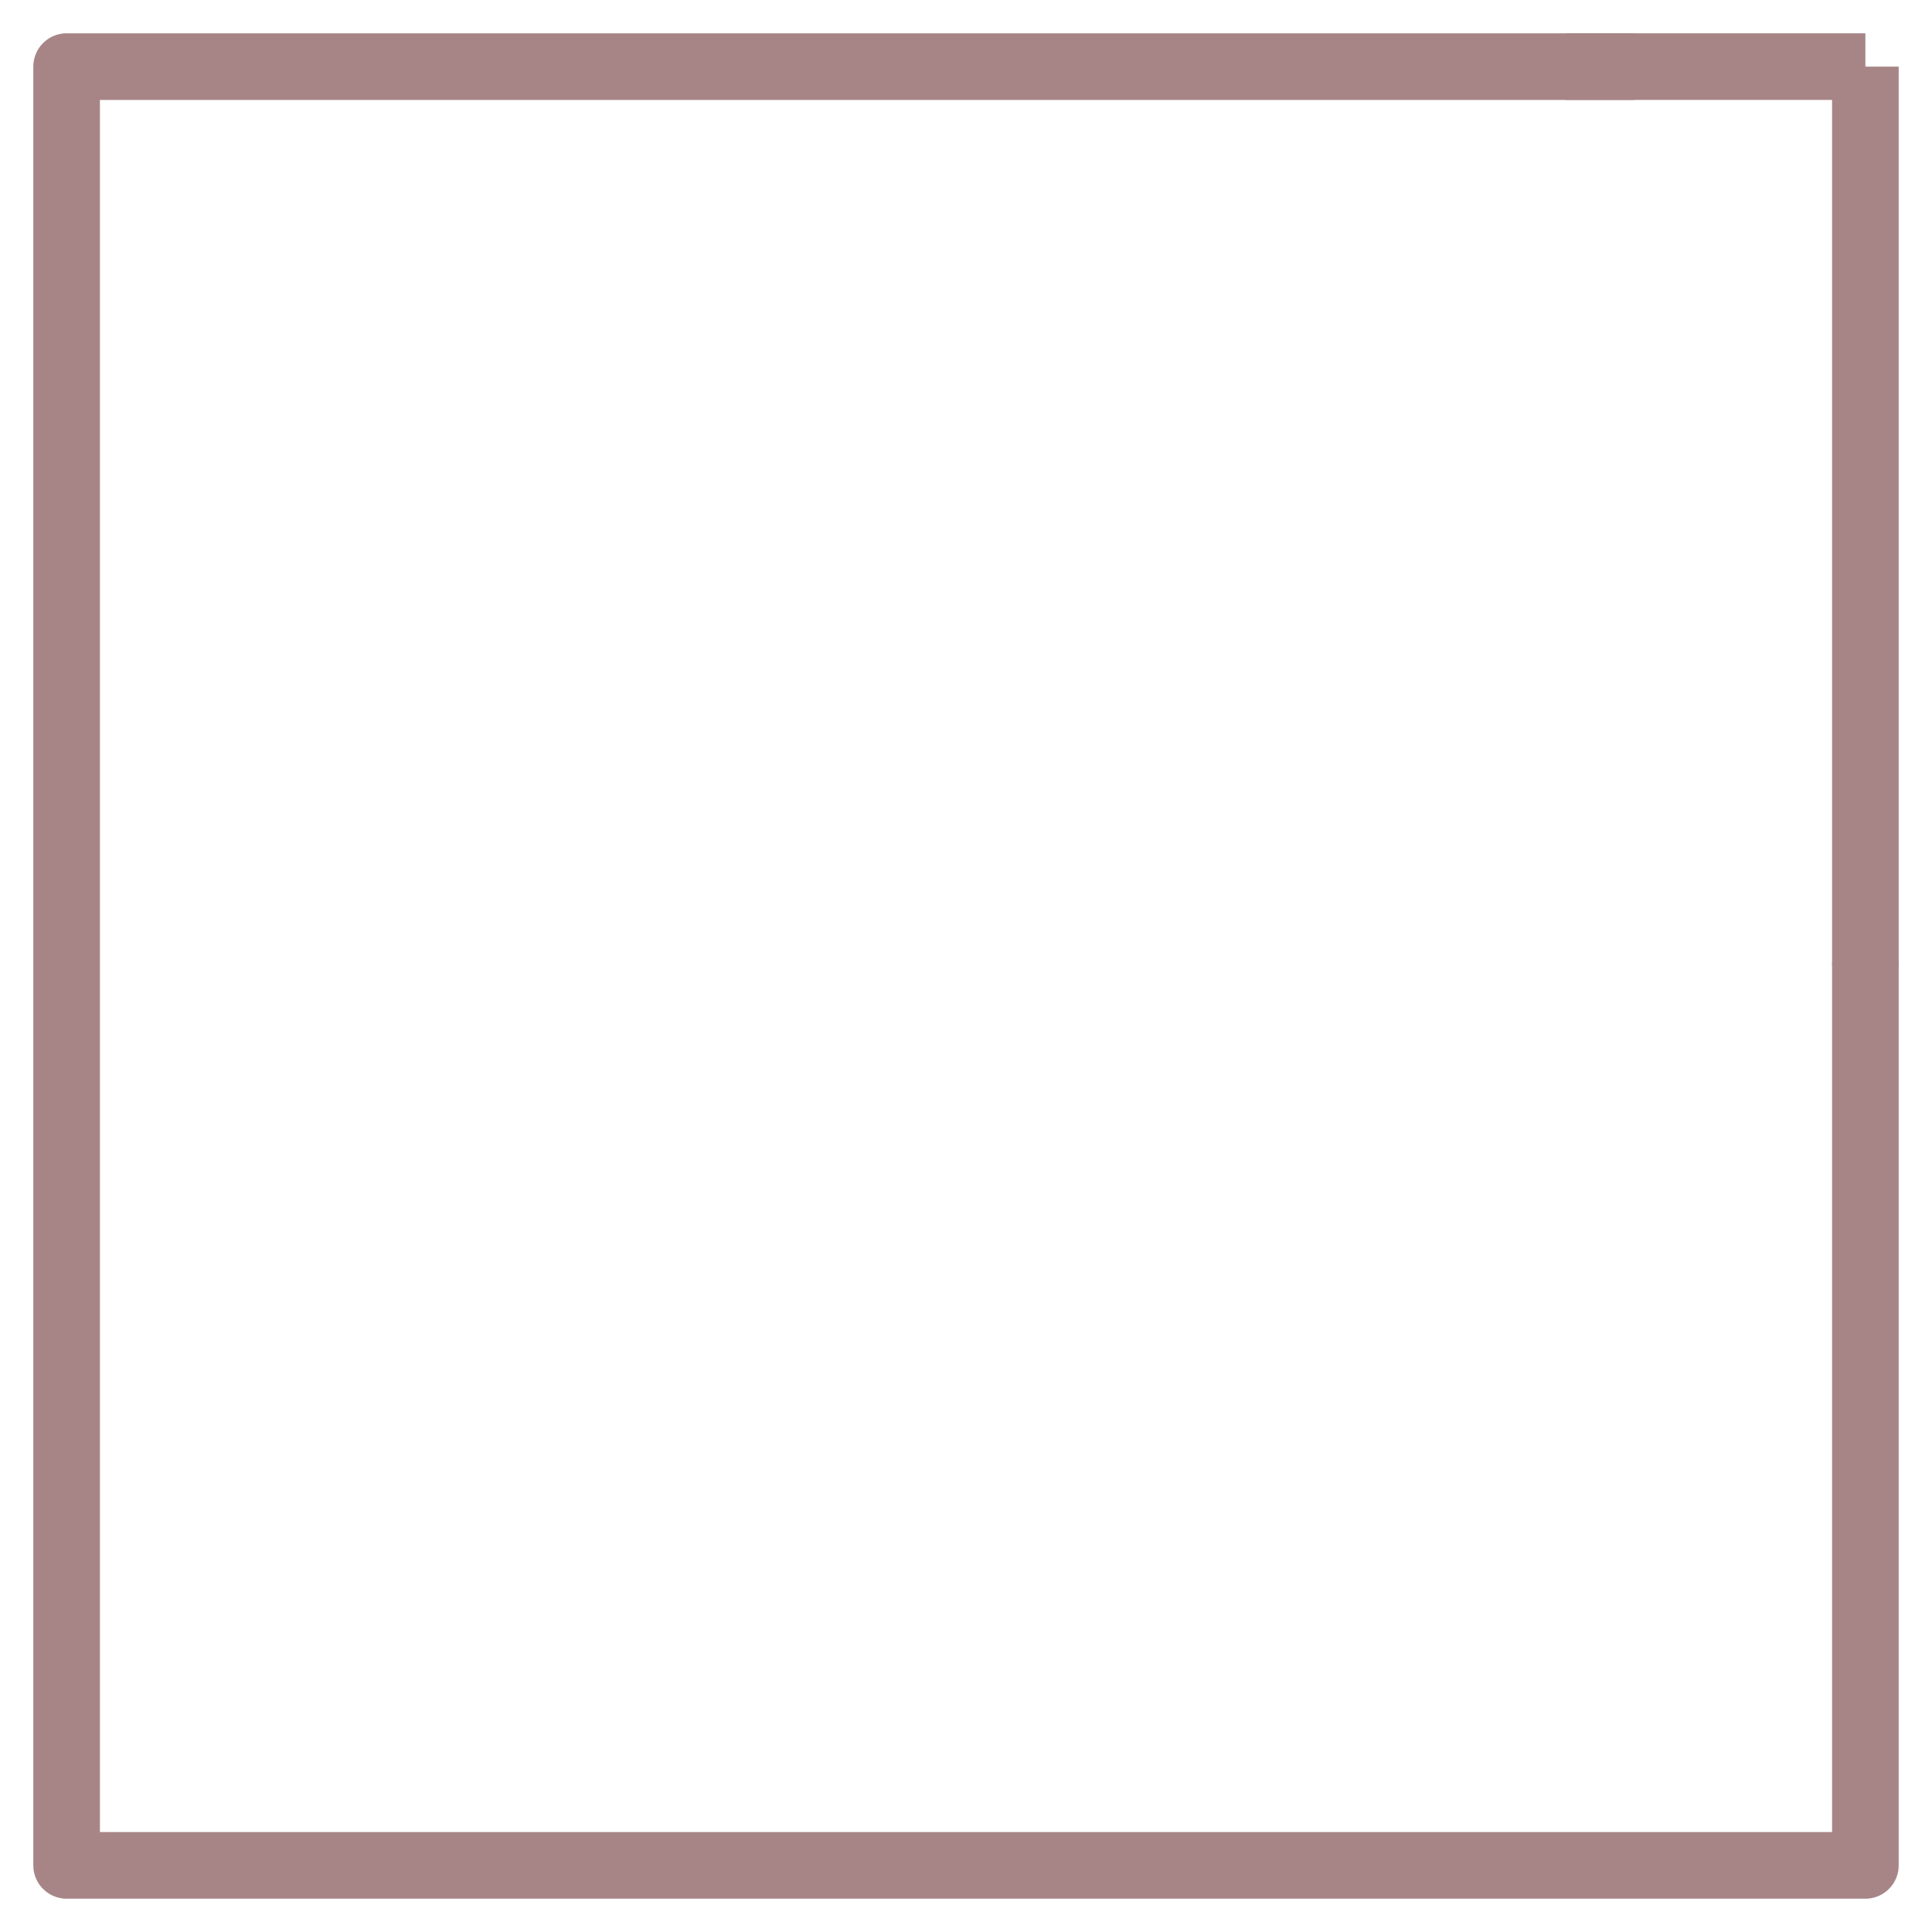 <svg width="29" height="29" viewBox="0 0 29 29" fill="none" xmlns="http://www.w3.org/2000/svg">
<path d="M24.5 1H1V28H28V14.5" stroke="#A78587" stroke-linecap="round" stroke-linejoin="round"/>
<path d="M25 1H28M28 1V6V14.5M28 1H23.5" stroke="#A78587"/>
</svg>
